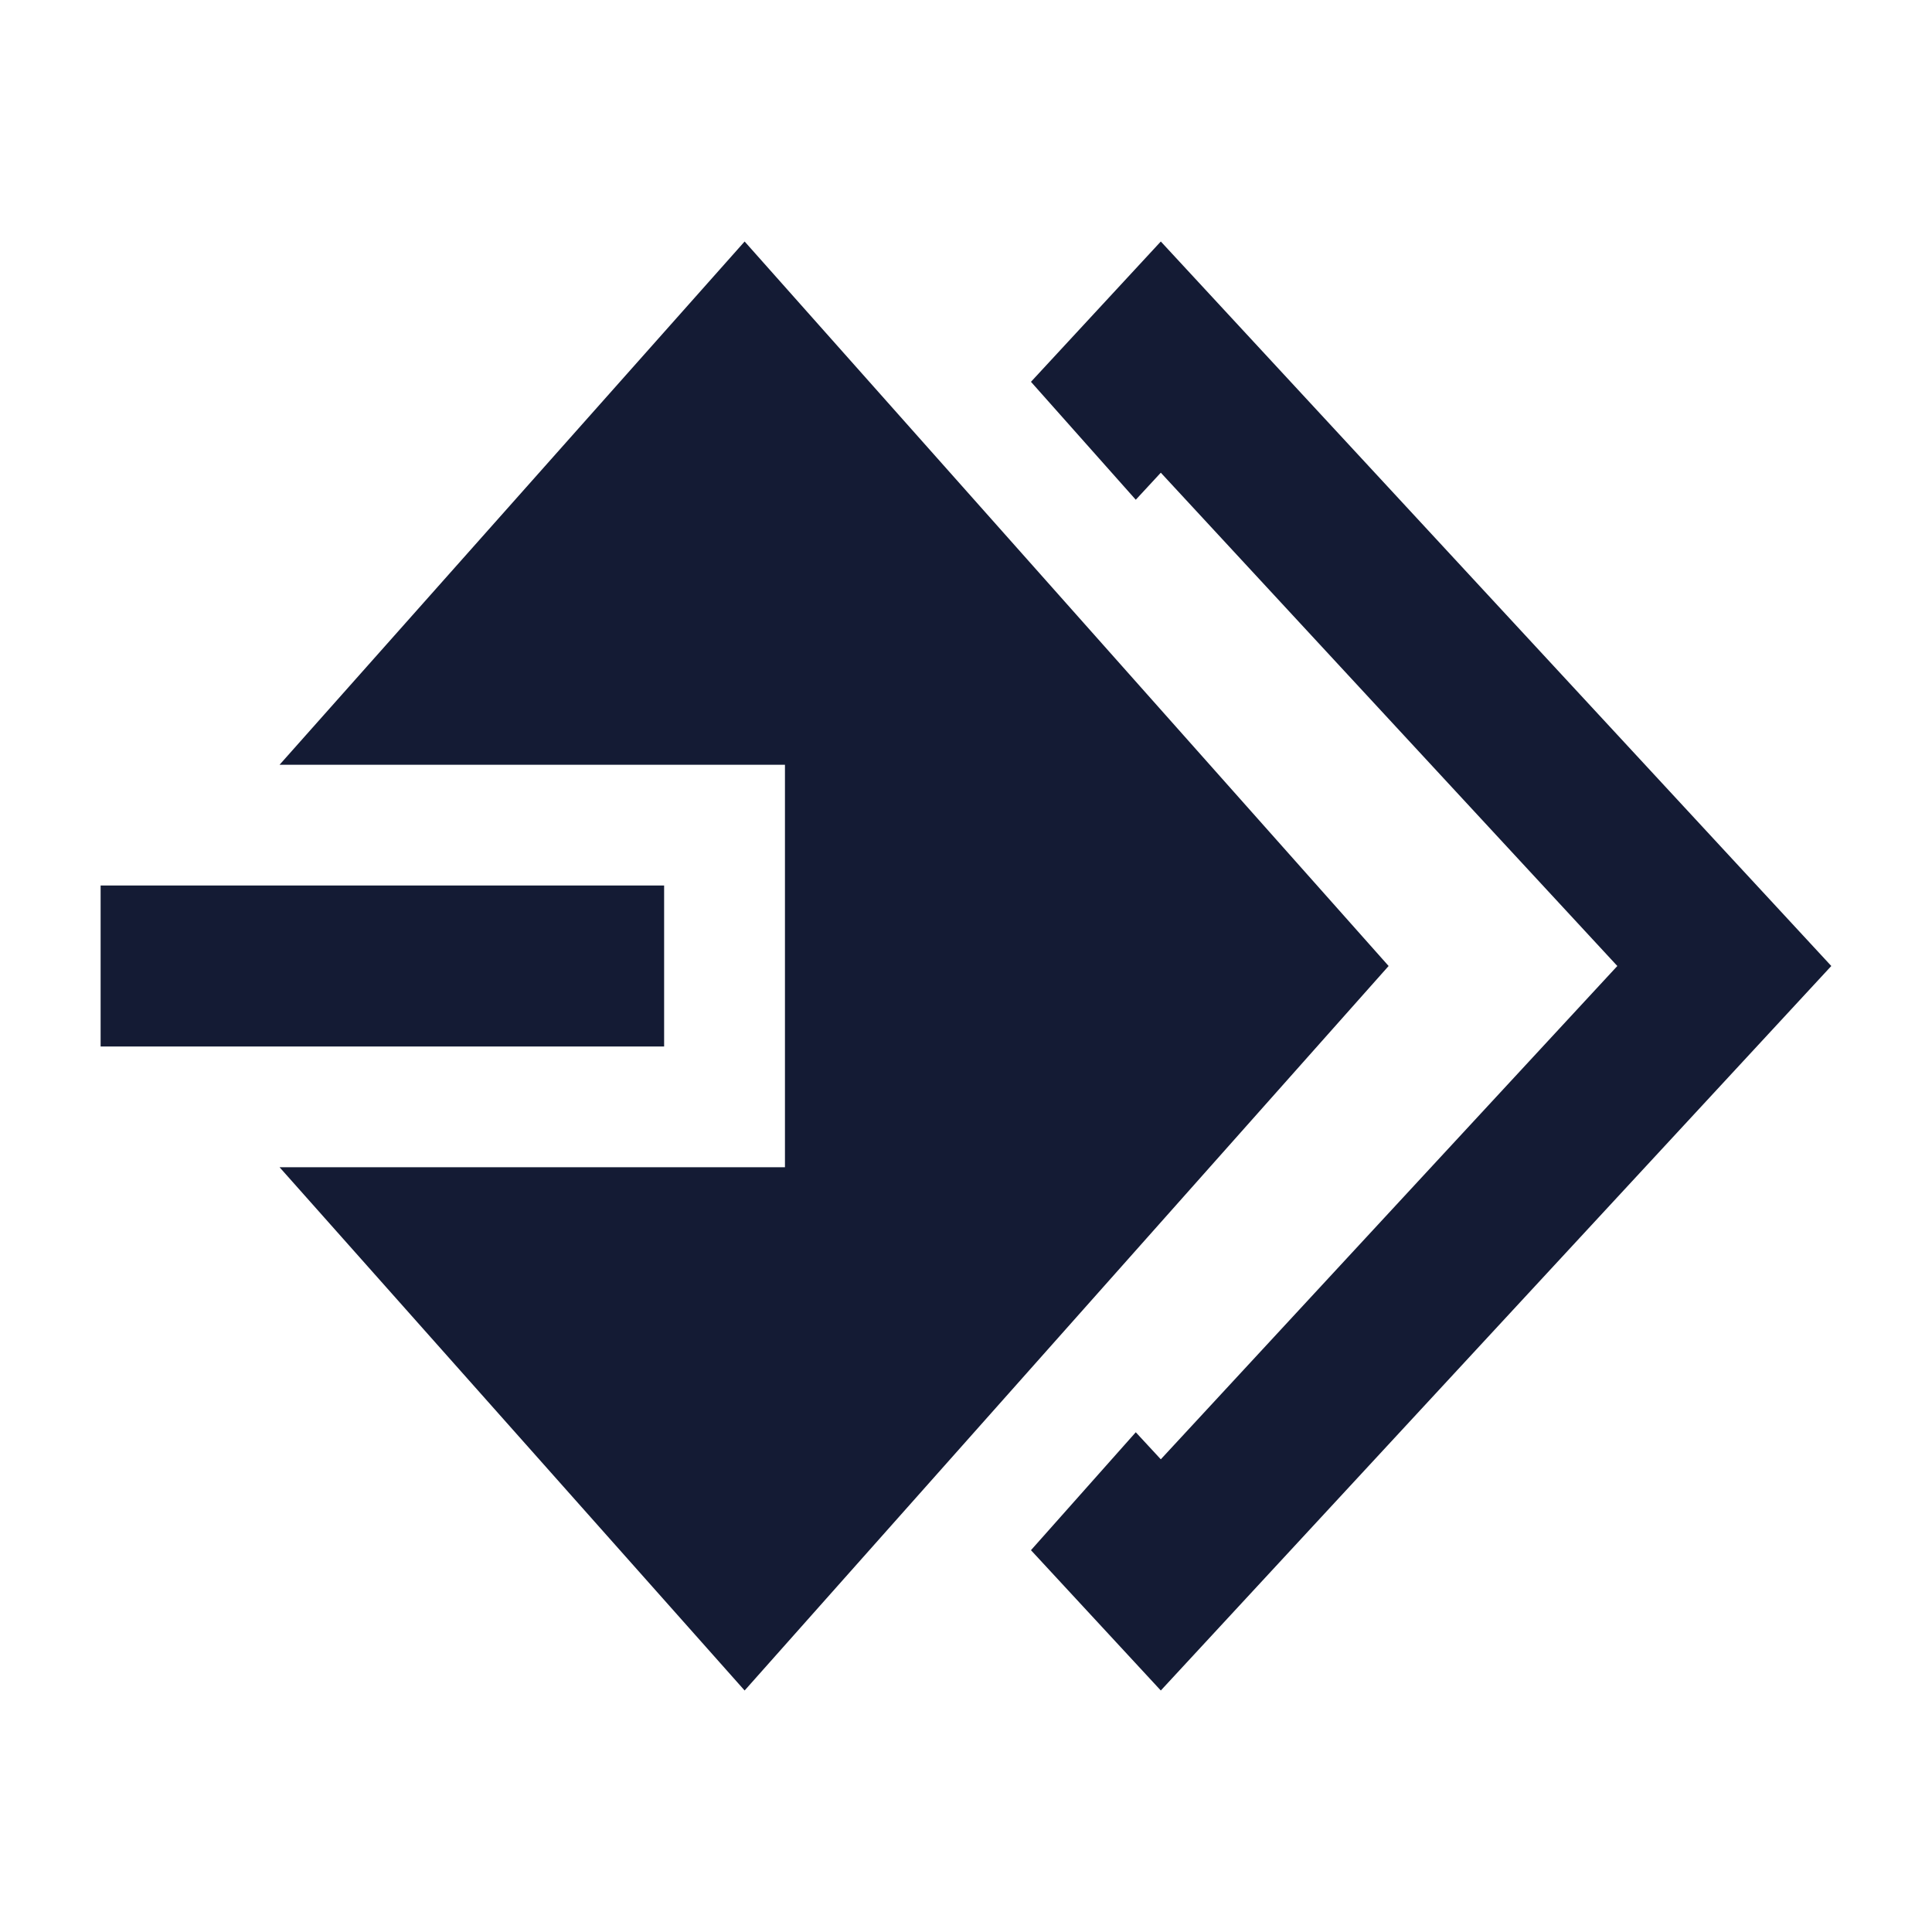 <svg width="24" height="24" viewBox="0 0 24 24" fill="none" xmlns="http://www.w3.org/2000/svg">
<path d="M12.807 19.257L14.42 21L22.749 12L14.42 3L12.807 4.743L14.109 6.208L14.42 5.872L20.091 12L14.42 18.128L14.109 17.792L12.807 19.257Z" fill="#141B34"/>
<path fill-rule="evenodd" clip-rule="evenodd" d="M8.25 13H1.25V11H8.25V13Z" fill="#141B34"/>
<path d="M17.25 12L9.25 3L3.473 9.5H9.751V14.5H3.473L9.25 21L17.25 12Z" fill="#141B34"/>
</svg>
